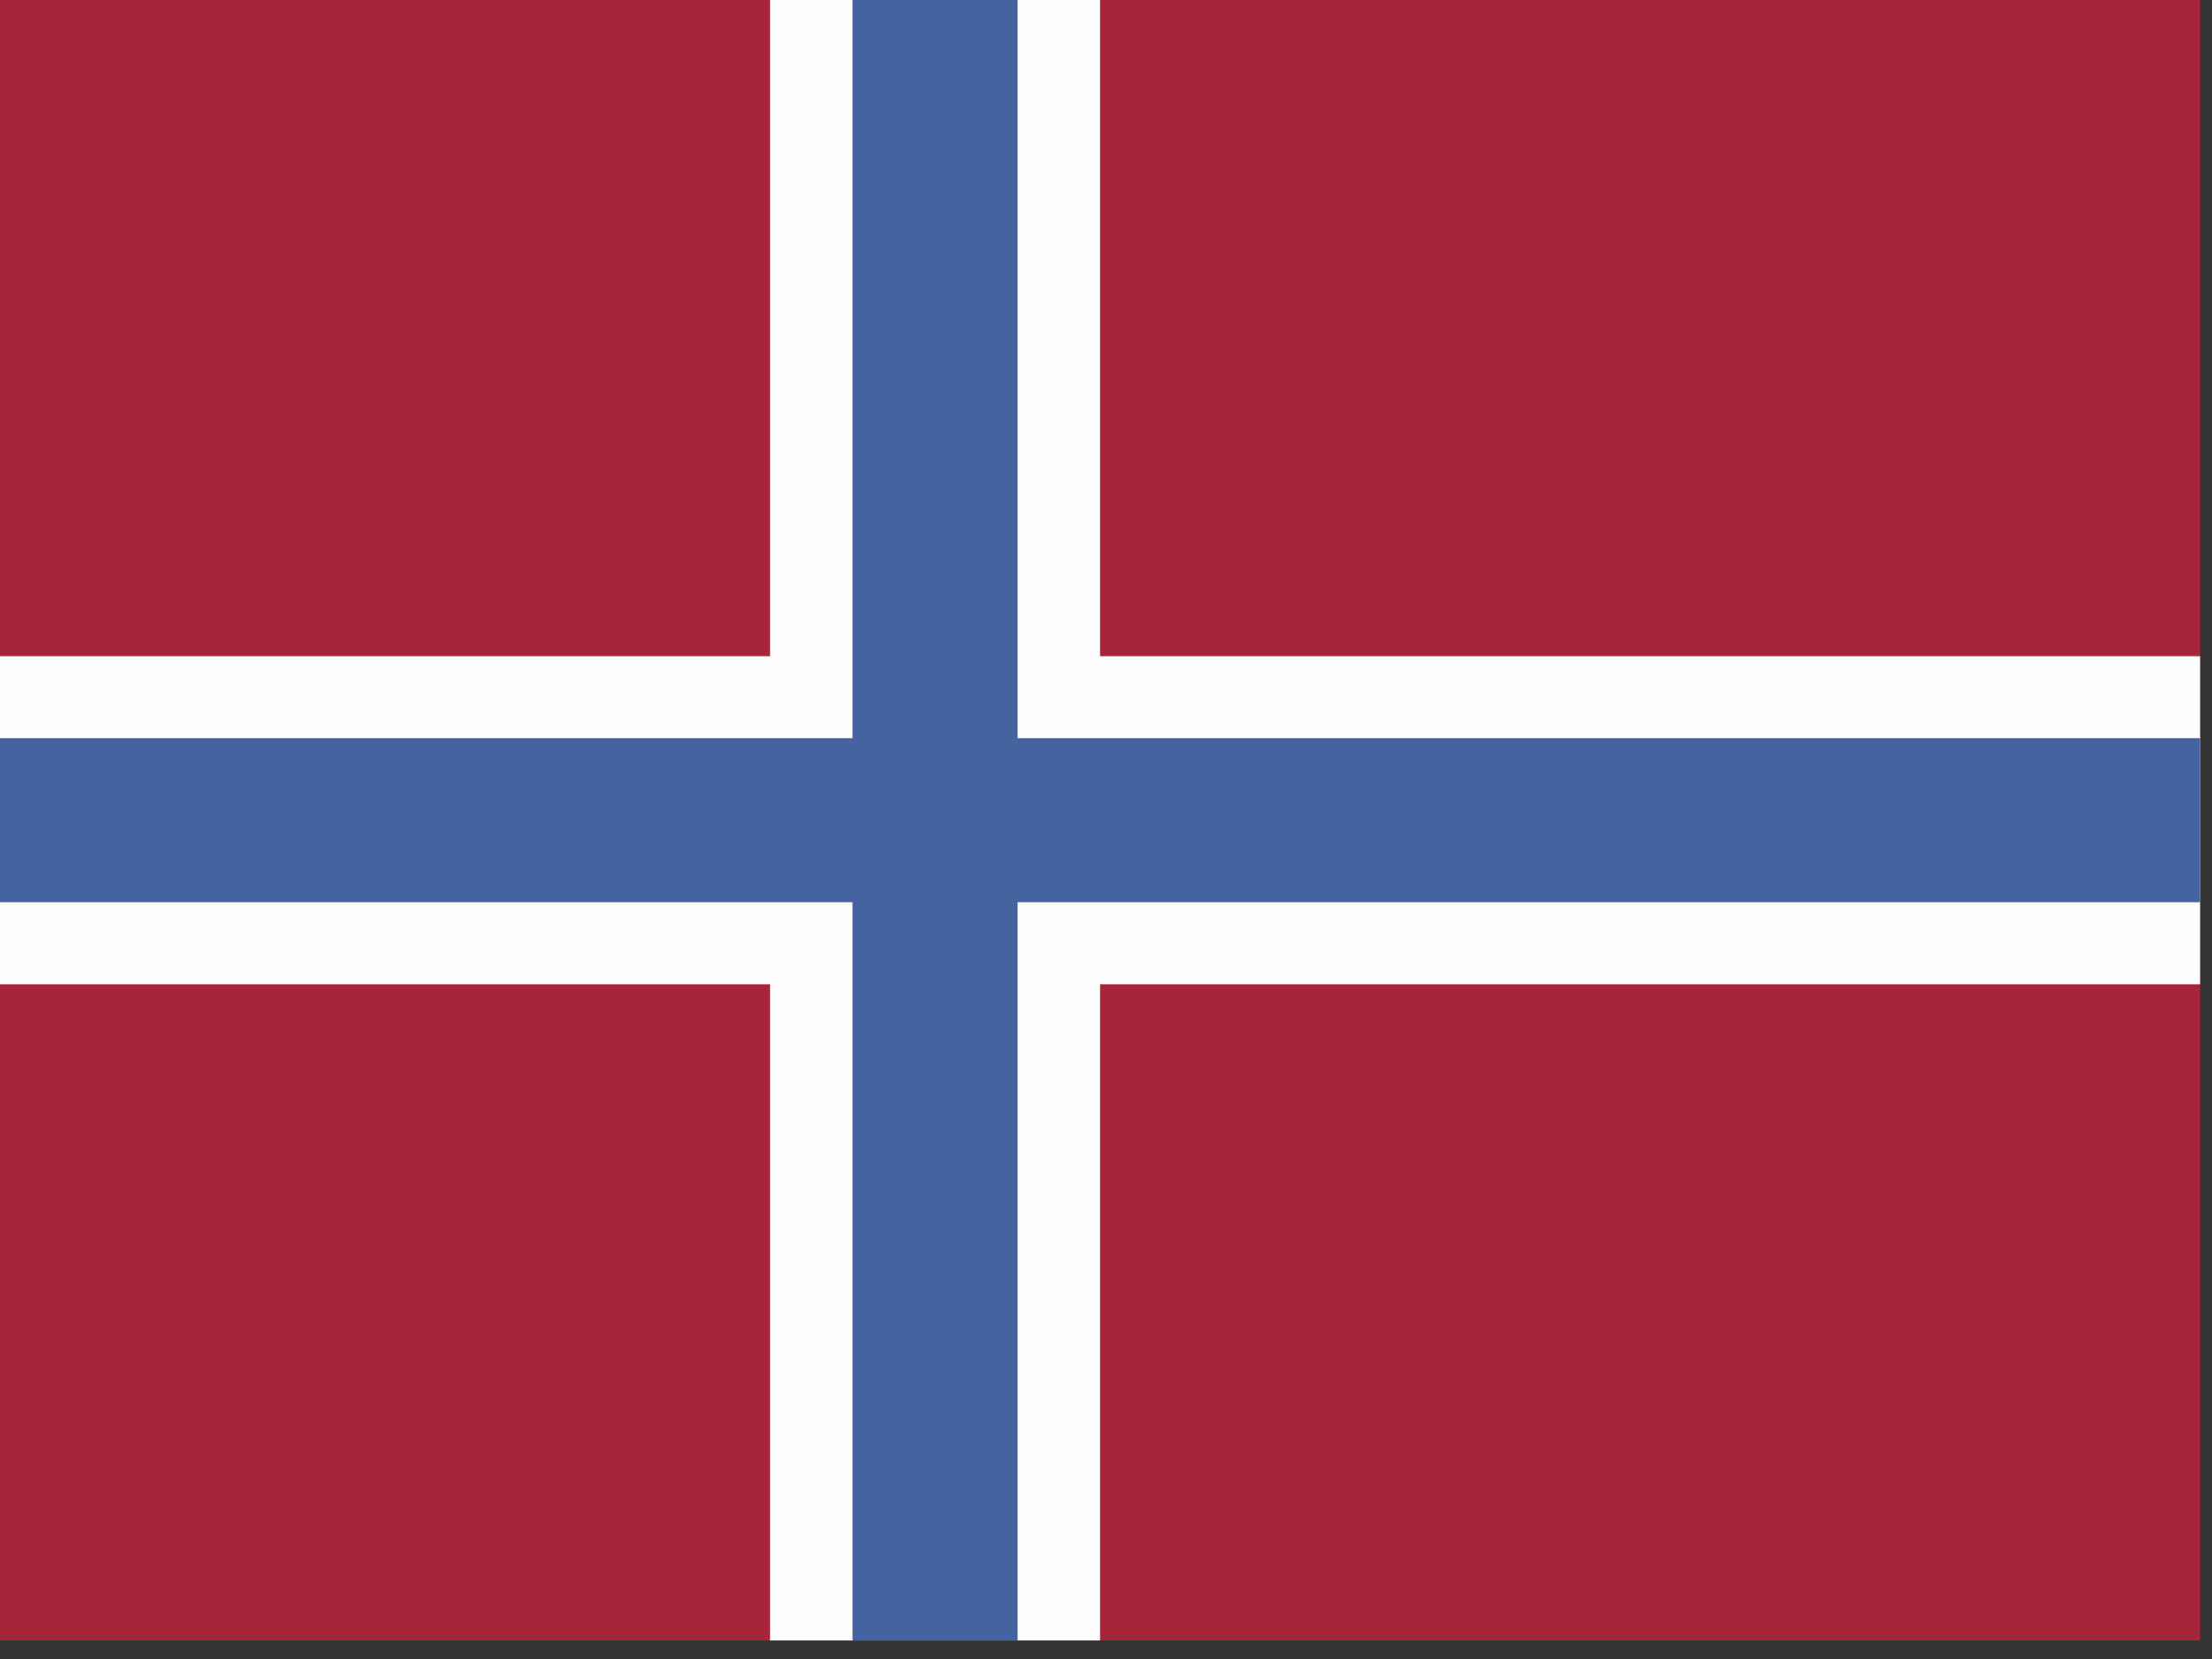<?xml version="1.0" encoding="UTF-8" standalone="no"?>
<svg width="32px" height="24px" viewBox="0 0 32 24" version="1.1" xmlns="http://www.w3.org/2000/svg" xmlns:xlink="http://www.w3.org/1999/xlink">
    <rect x="0" y="0" width="32" height="24" fill="#333333" stroke="none"/>
    <!-- Generator: Sketch 3.6.1 (26313) - http://www.bohemiancoding.com/sketch -->
    <title>Page 1</title>
    <desc>Created with Sketch.</desc>
    <defs></defs>
    <g id="Page-1" stroke="none" stroke-width="1" fill="none" fill-rule="evenodd">
        <g id="Yugglr-Desktop" transform="translate(-1369, -37)">
            <g id="Page-1" transform="translate(1369, 37)">
                <path d="M0,23.732 L31.828,23.732 L31.828,-0 L0,-0 L0,23.732 Z" id="Fill-1" fill="#A62538"></path>
                <path d="M11.14,23.732 L15.914,23.732 L15.914,-0 L11.14,-0 L11.14,23.732 Z" id="Fill-2" fill="#FEFEFE"></path>
                <path d="M0,14.239 L31.828,14.239 L31.828,9.493 L0,9.493 L0,14.239 Z" id="Fill-3" fill="#FEFEFE"></path>
                <path d="M12.333,23.732 L14.721,23.732 L14.721,-0 L12.333,-0 L12.333,23.732 Z" id="Fill-4" fill="#45639F"></path>
                <path d="M0,13.052 L31.828,13.052 L31.828,10.679 L0,10.679 L0,13.052 Z" id="Fill-5" fill="#45639F"></path>
            </g>
        </g>
    </g>
</svg>